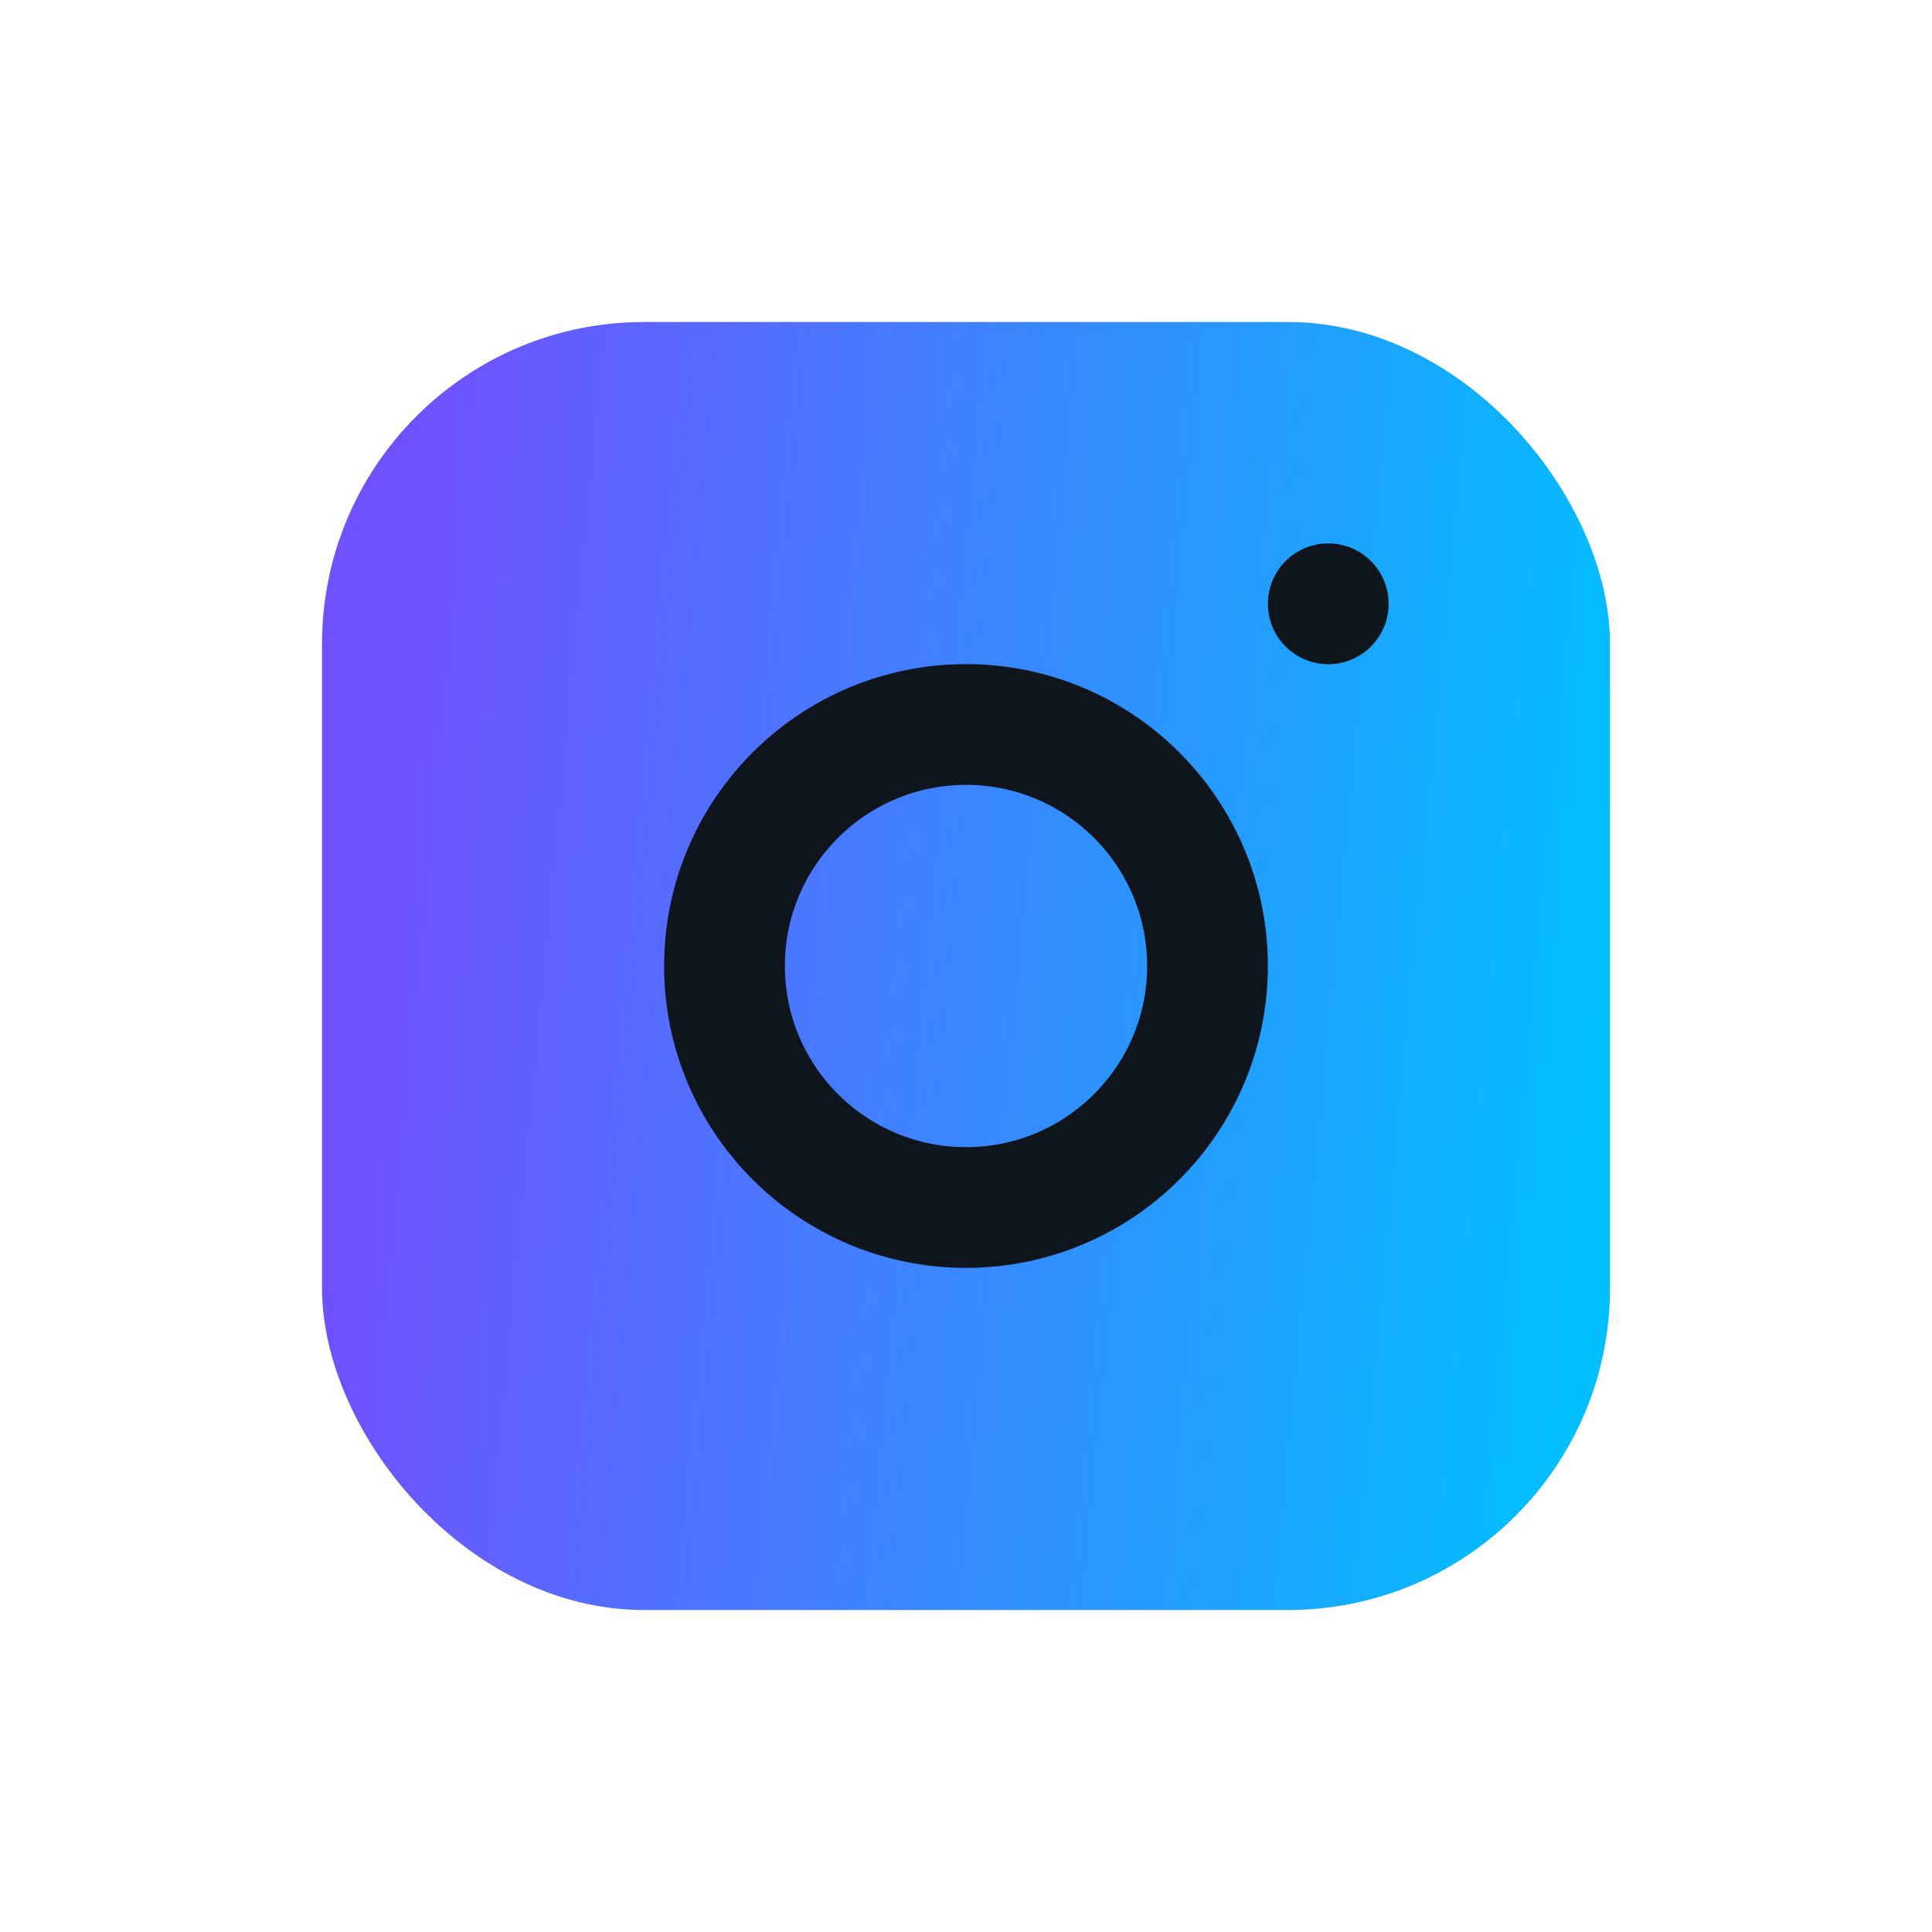 <svg width="24" height="24" viewBox="0 0 24 24" fill="none" xmlns="http://www.w3.org/2000/svg">
<rect x="4" y="4" width="16" height="16" rx="4" fill="url(#paint0_linear_5_398)"/>
<circle cx="12" cy="12" r="3" stroke="#0F151C" stroke-width="1.5" stroke-linecap="round" stroke-linejoin="round"/>
<path d="M16.5 7.5V7.501" stroke="#0F151C" stroke-width="1.5" stroke-linecap="round" stroke-linejoin="round"/>
<defs>
<linearGradient id="paint0_linear_5_398" x1="5.166" y1="5.92" x2="20.448" y2="7.368" gradientUnits="userSpaceOnUse">
<stop stop-color="#7051FF"/>
<stop offset="1" stop-color="#01BFFF"/>
</linearGradient>
</defs>
</svg>
